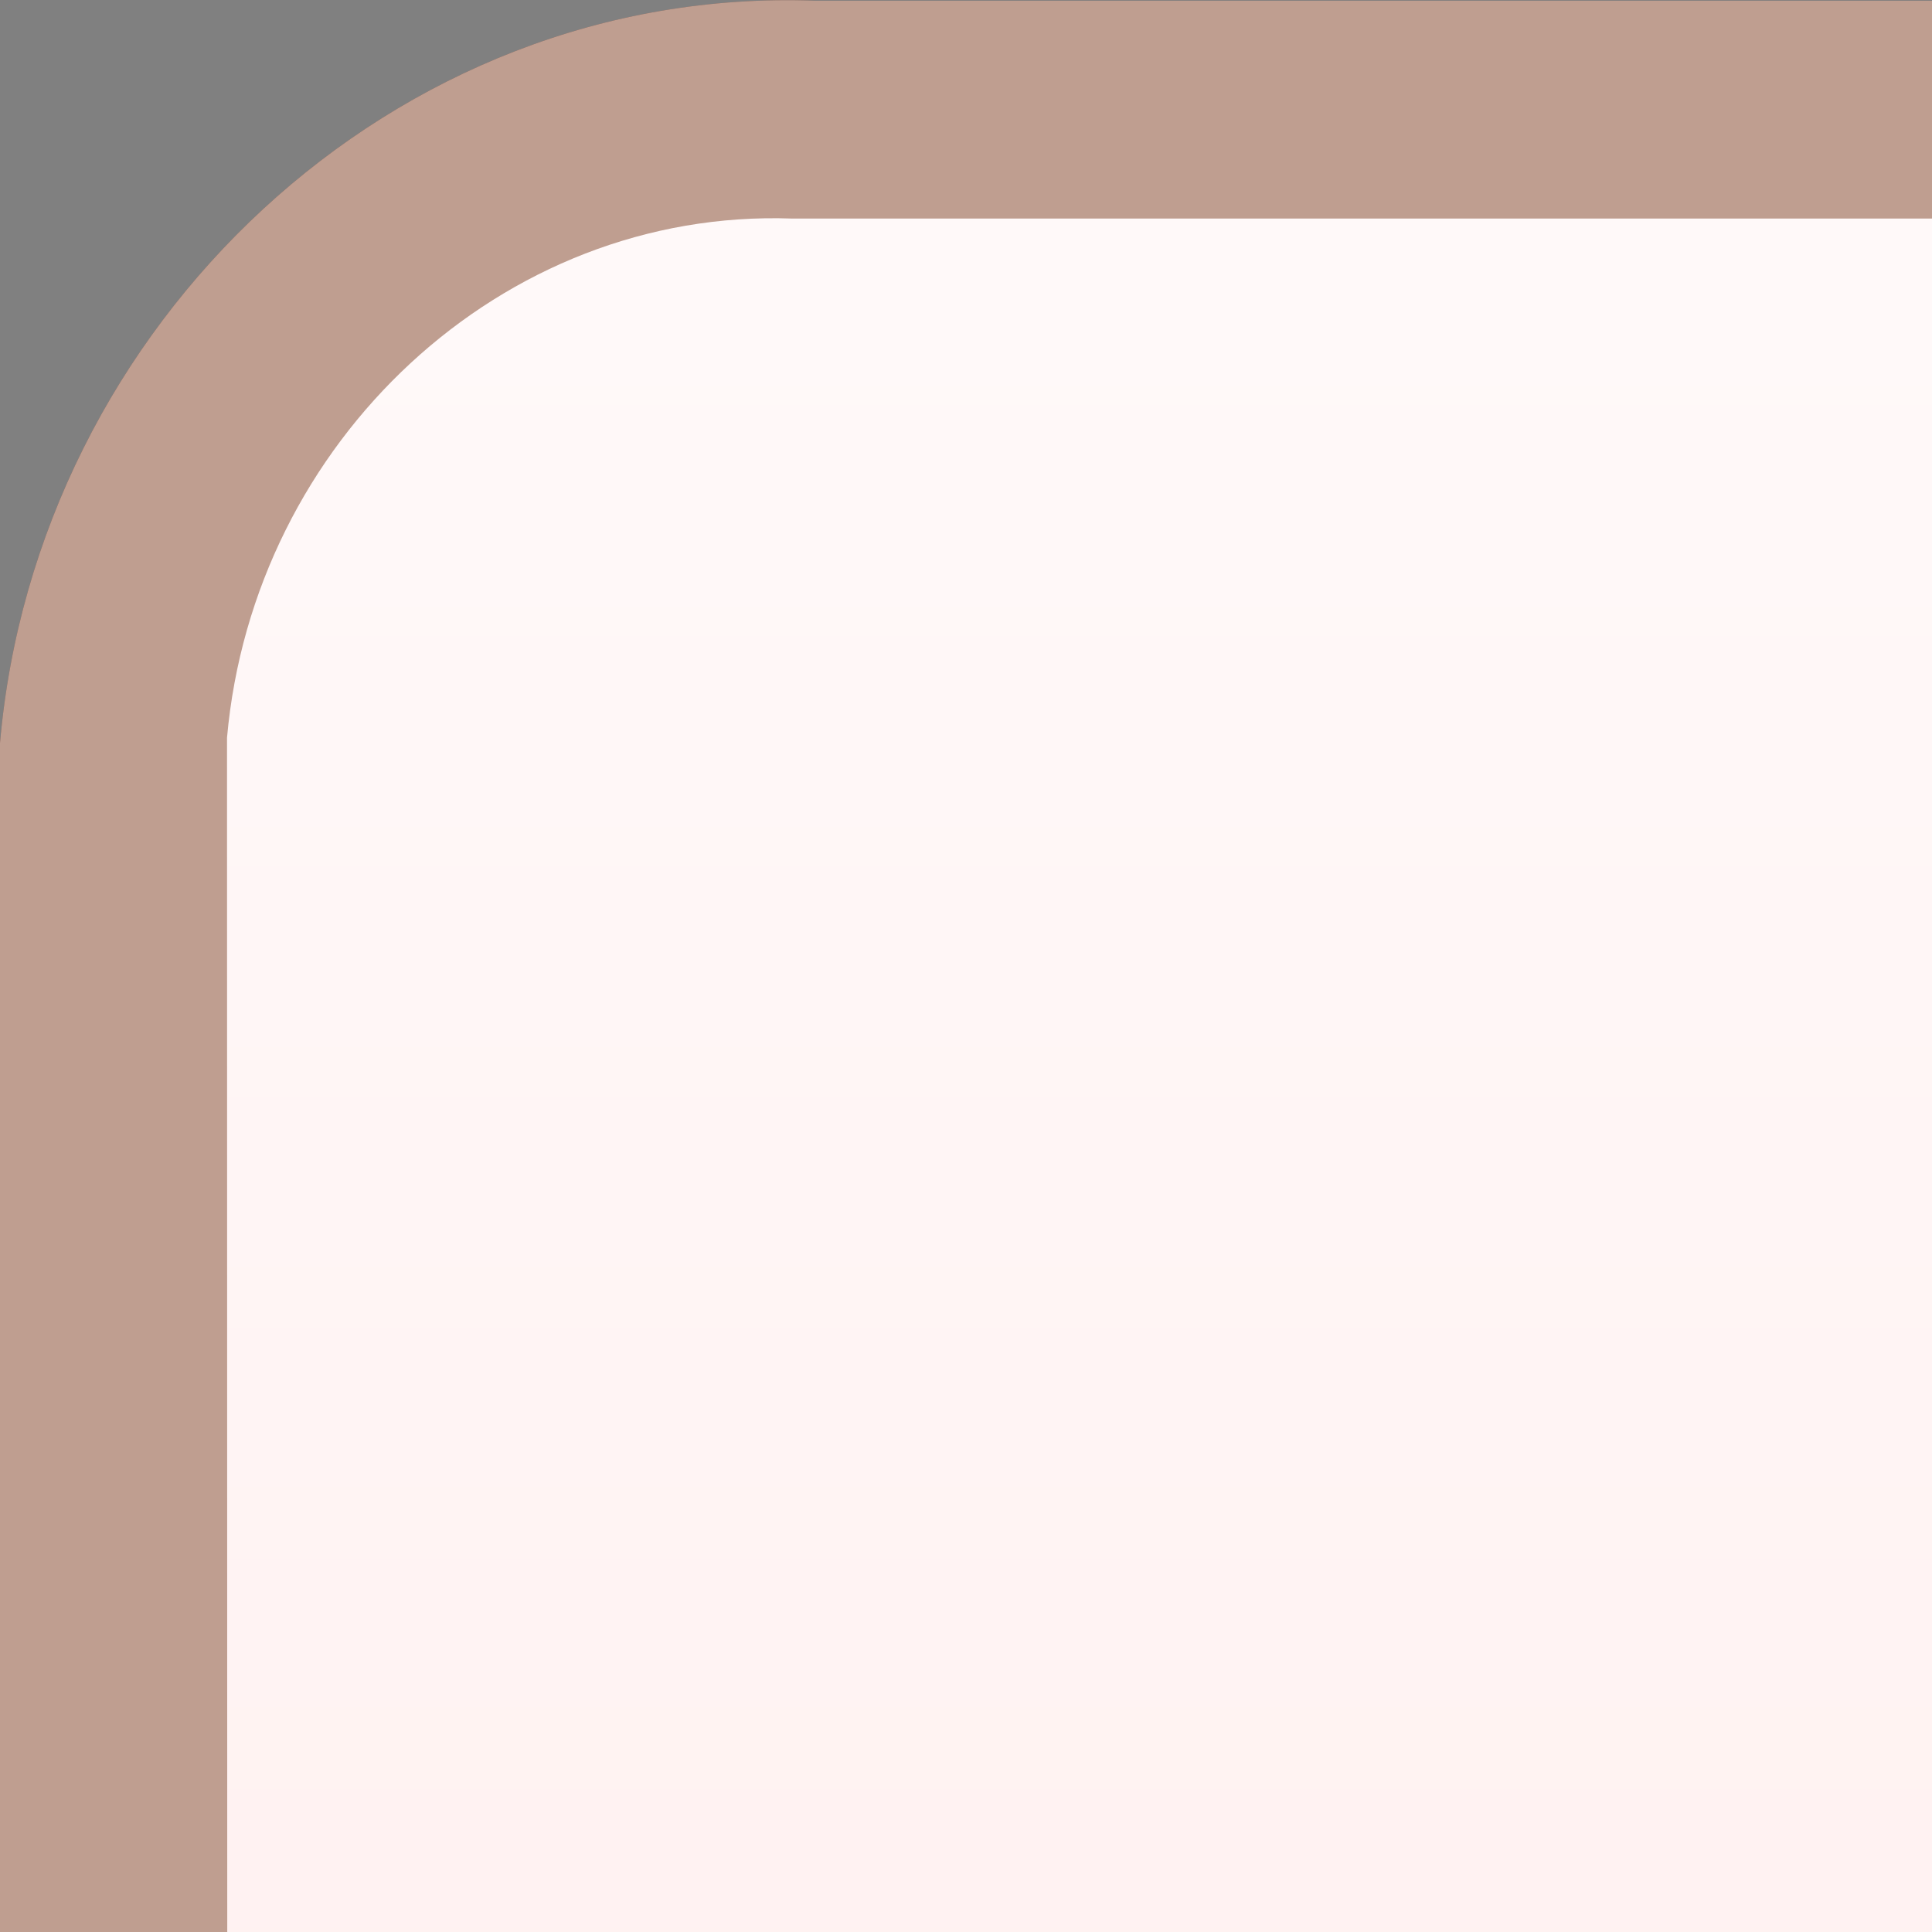 <?xml version="1.0" encoding="UTF-8"?>
<svg xmlns="http://www.w3.org/2000/svg" xmlns:xlink="http://www.w3.org/1999/xlink" contentScriptType="text/ecmascript" width="8" baseProfile="tiny" zoomAndPan="magnify" contentStyleType="text/css" viewBox="-109.969 -93.778 8 8" height="8" preserveAspectRatio="xMidYMid meet" version="1.1">
    <rect x="-109.969" y="-93.778" width="8" height="8" fill="#808080" stroke="none"/>
    <path fill="#7f3c21" d="M -106.592 -93.775 C -108.338 -93.841 -109.819 -92.434 -109.969 -90.701 L -109.969 -85.777 L -101.969 -85.777 L -101.969 -93.775 L -106.592 -93.775 z "/>
    <linearGradient x1="-105.499" y1="-93.777" x2="-105.499" gradientUnits="userSpaceOnUse" y2="-54.092" xlink:type="simple" xlink:actuate="onLoad" id="XMLID_2_" xlink:show="other">
        <stop stop-color="#fff5f5" offset="0"/>
        <stop stop-color="#ffa29e" offset="1"/>
    </linearGradient>
    <path fill="url(#XMLID_2_)" d="M -101.969 -92.873 C -104.739 -92.873 -106.689 -92.873 -106.689 -92.873 C -107.89 -92.916 -108.92 -91.951 -109.029 -90.723 L -109.028 -85.778 L -101.969 -85.778 L -101.969 -92.873 z "/>
    <path fill="#ffffff" d="M -106.592 -93.775 C -108.338 -93.841 -109.819 -92.434 -109.969 -90.701 L -109.969 -85.777 L -101.969 -85.777 L -101.969 -93.775 L -106.592 -93.775 z " fill-opacity="0.5" stroke-opacity="0.5"/>
</svg>
